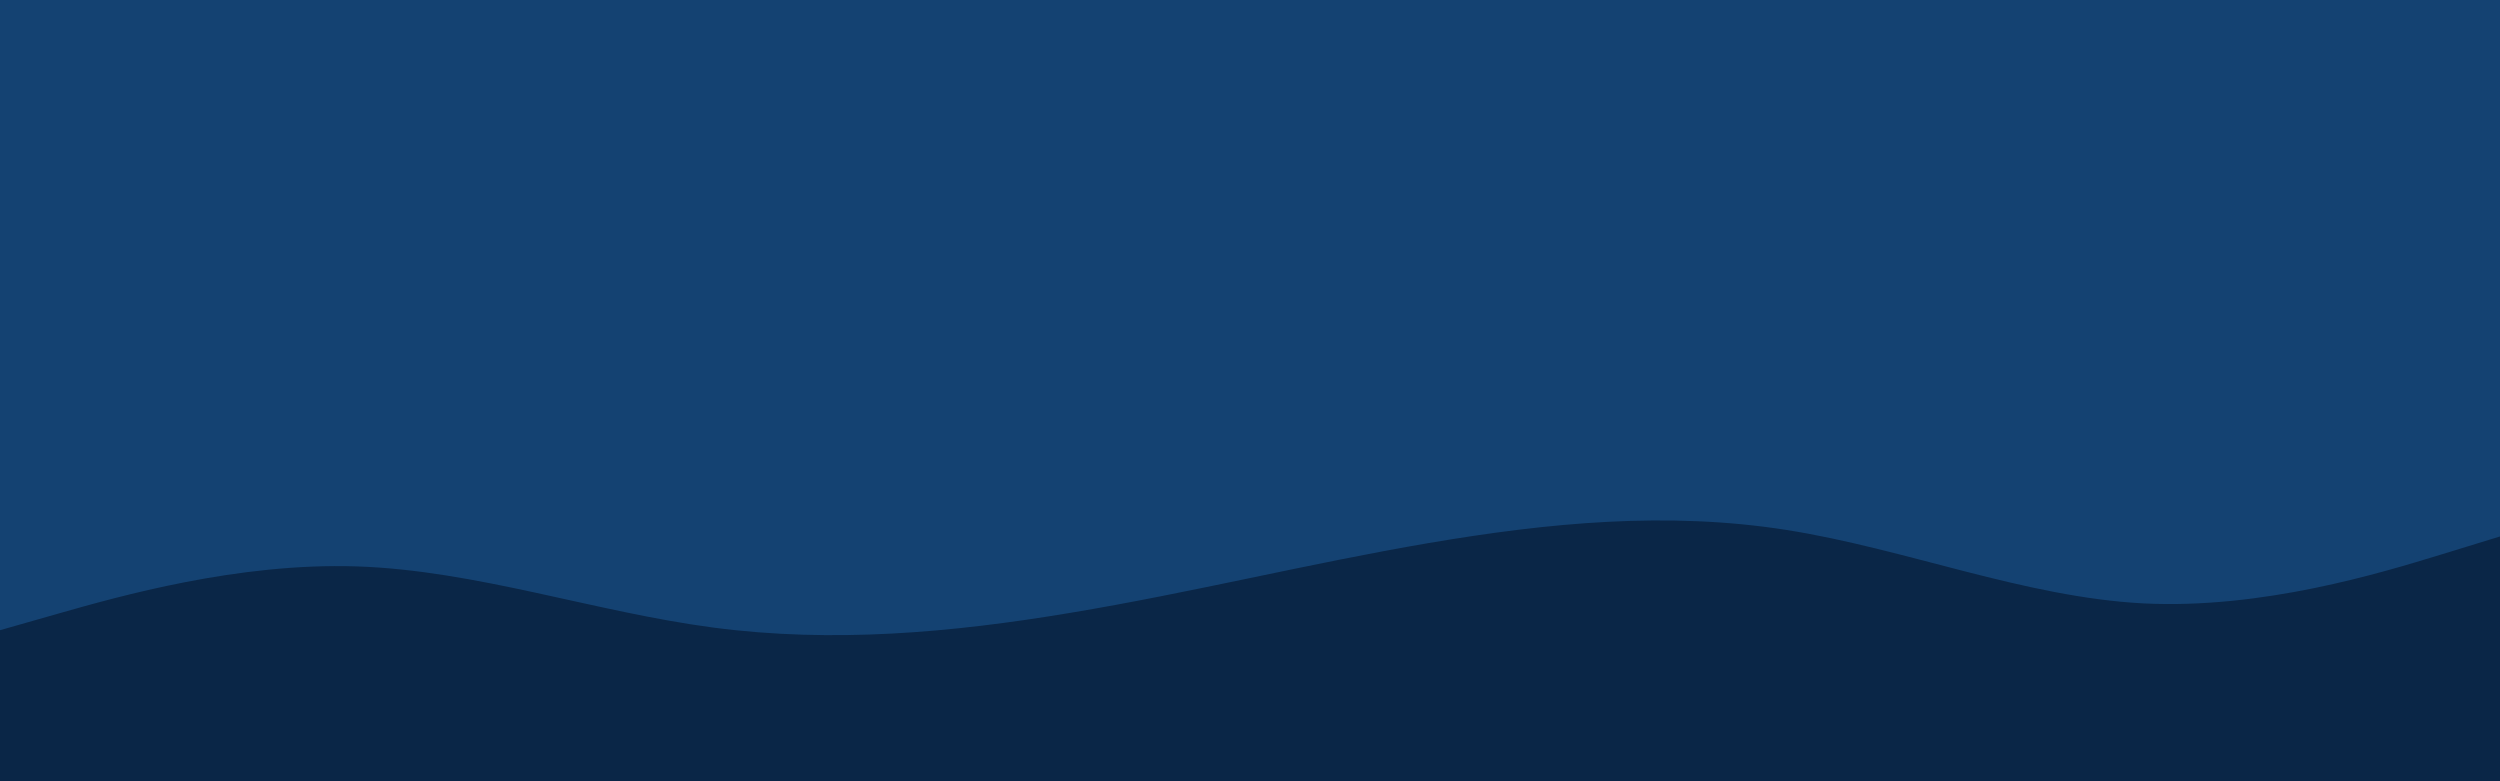 <svg id="visual" viewBox="0 0 960 300" width="960" height="300" xmlns="http://www.w3.org/2000/svg" xmlns:xlink="http://www.w3.org/1999/xlink" version="1.1"><rect x="0" y="0" width="960" height="300" fill="#144272"></rect><path d="M0 242L22.8 235.5C45.7 229 91.3 216 137 217.5C182.7 219 228.3 235 274 241C319.7 247 365.3 243 411.2 235.3C457 227.7 503 216.3 548.8 208.5C594.7 200.7 640.3 196.3 686 203.5C731.7 210.7 777.3 229.3 823 231.7C868.7 234 914.3 220 937.2 213L960 206L960 301L937.2 301C914.3 301 868.7 301 823 301C777.3 301 731.7 301 686 301C640.3 301 594.7 301 548.8 301C503 301 457 301 411.2 301C365.3 301 319.7 301 274 301C228.3 301 182.7 301 137 301C91.3 301 45.7 301 22.8 301L0 301Z" fill="#0A2647" stroke-linecap="round" stroke-linejoin="miter"></path></svg>
